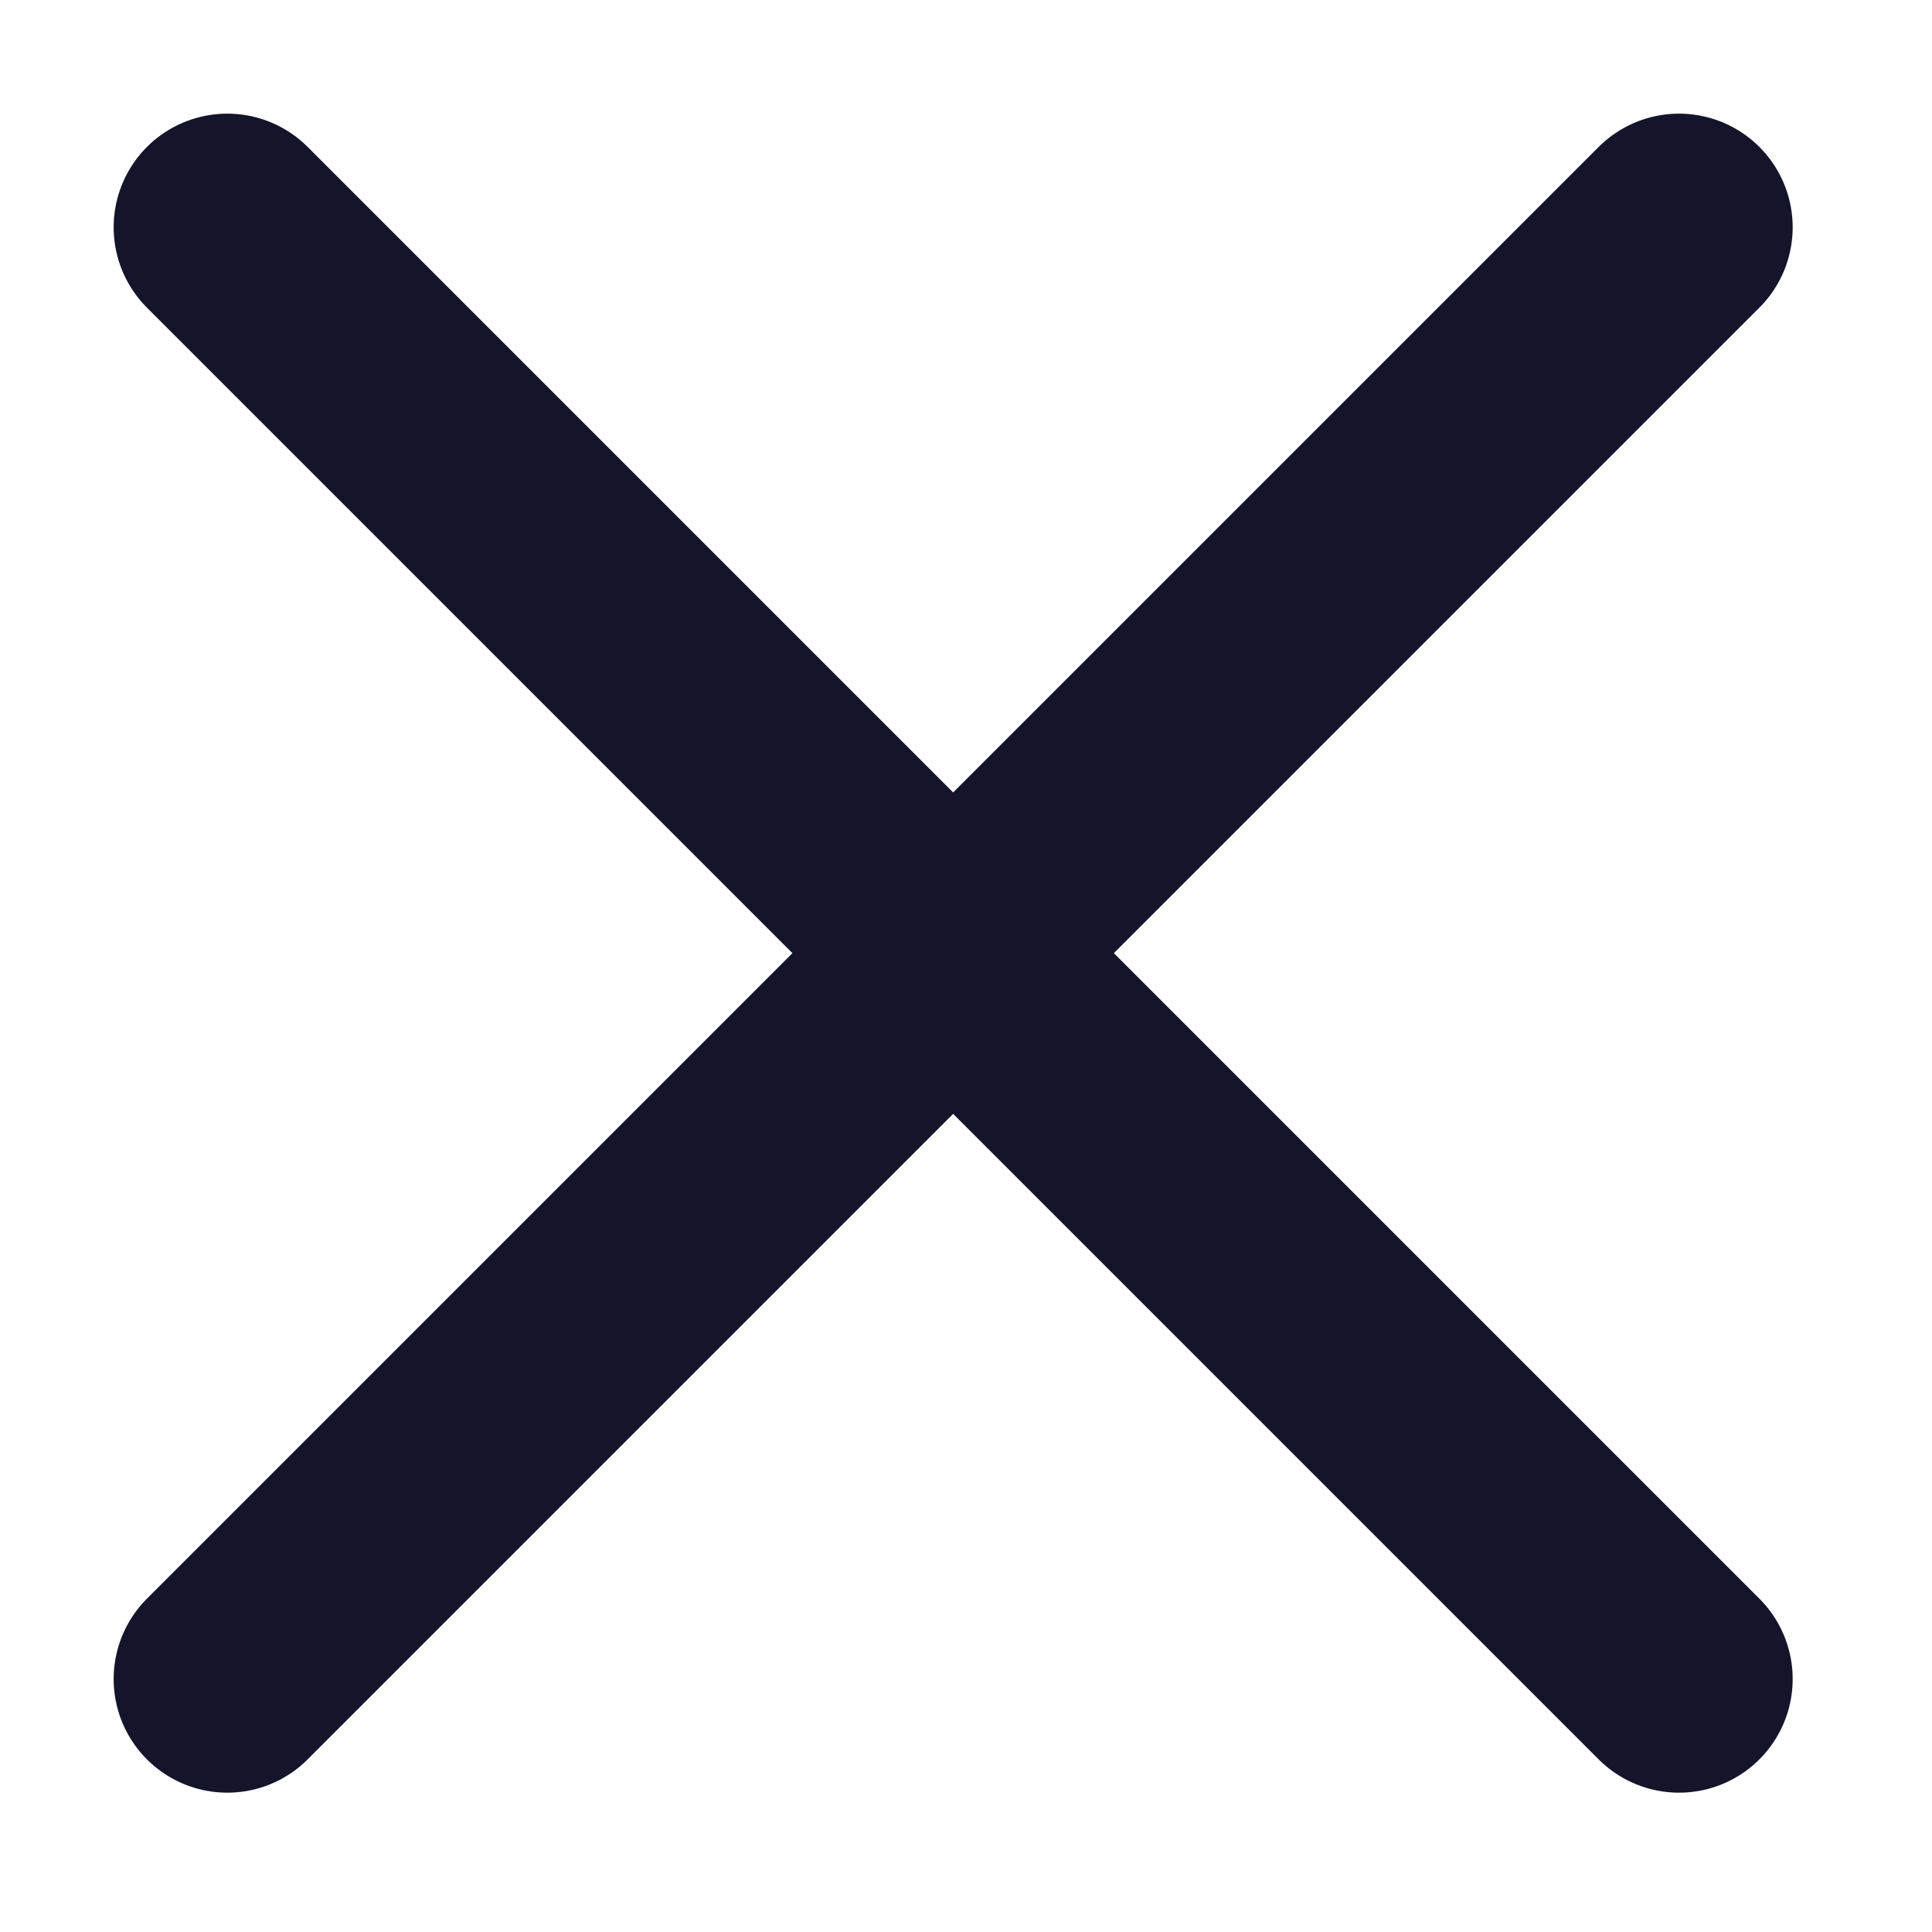 <svg width="17" height="17" viewBox="0 0 17 17" fill="none" xmlns="http://www.w3.org/2000/svg">
<path d="M2 2L14.774 14.774" stroke="#14142B" stroke-width="2" stroke-linecap="round" stroke-linejoin="round"/>
<path d="M2 14.774L14.774 2" stroke="#14142B" stroke-width="2" stroke-linecap="round" stroke-linejoin="round"/>
</svg>
